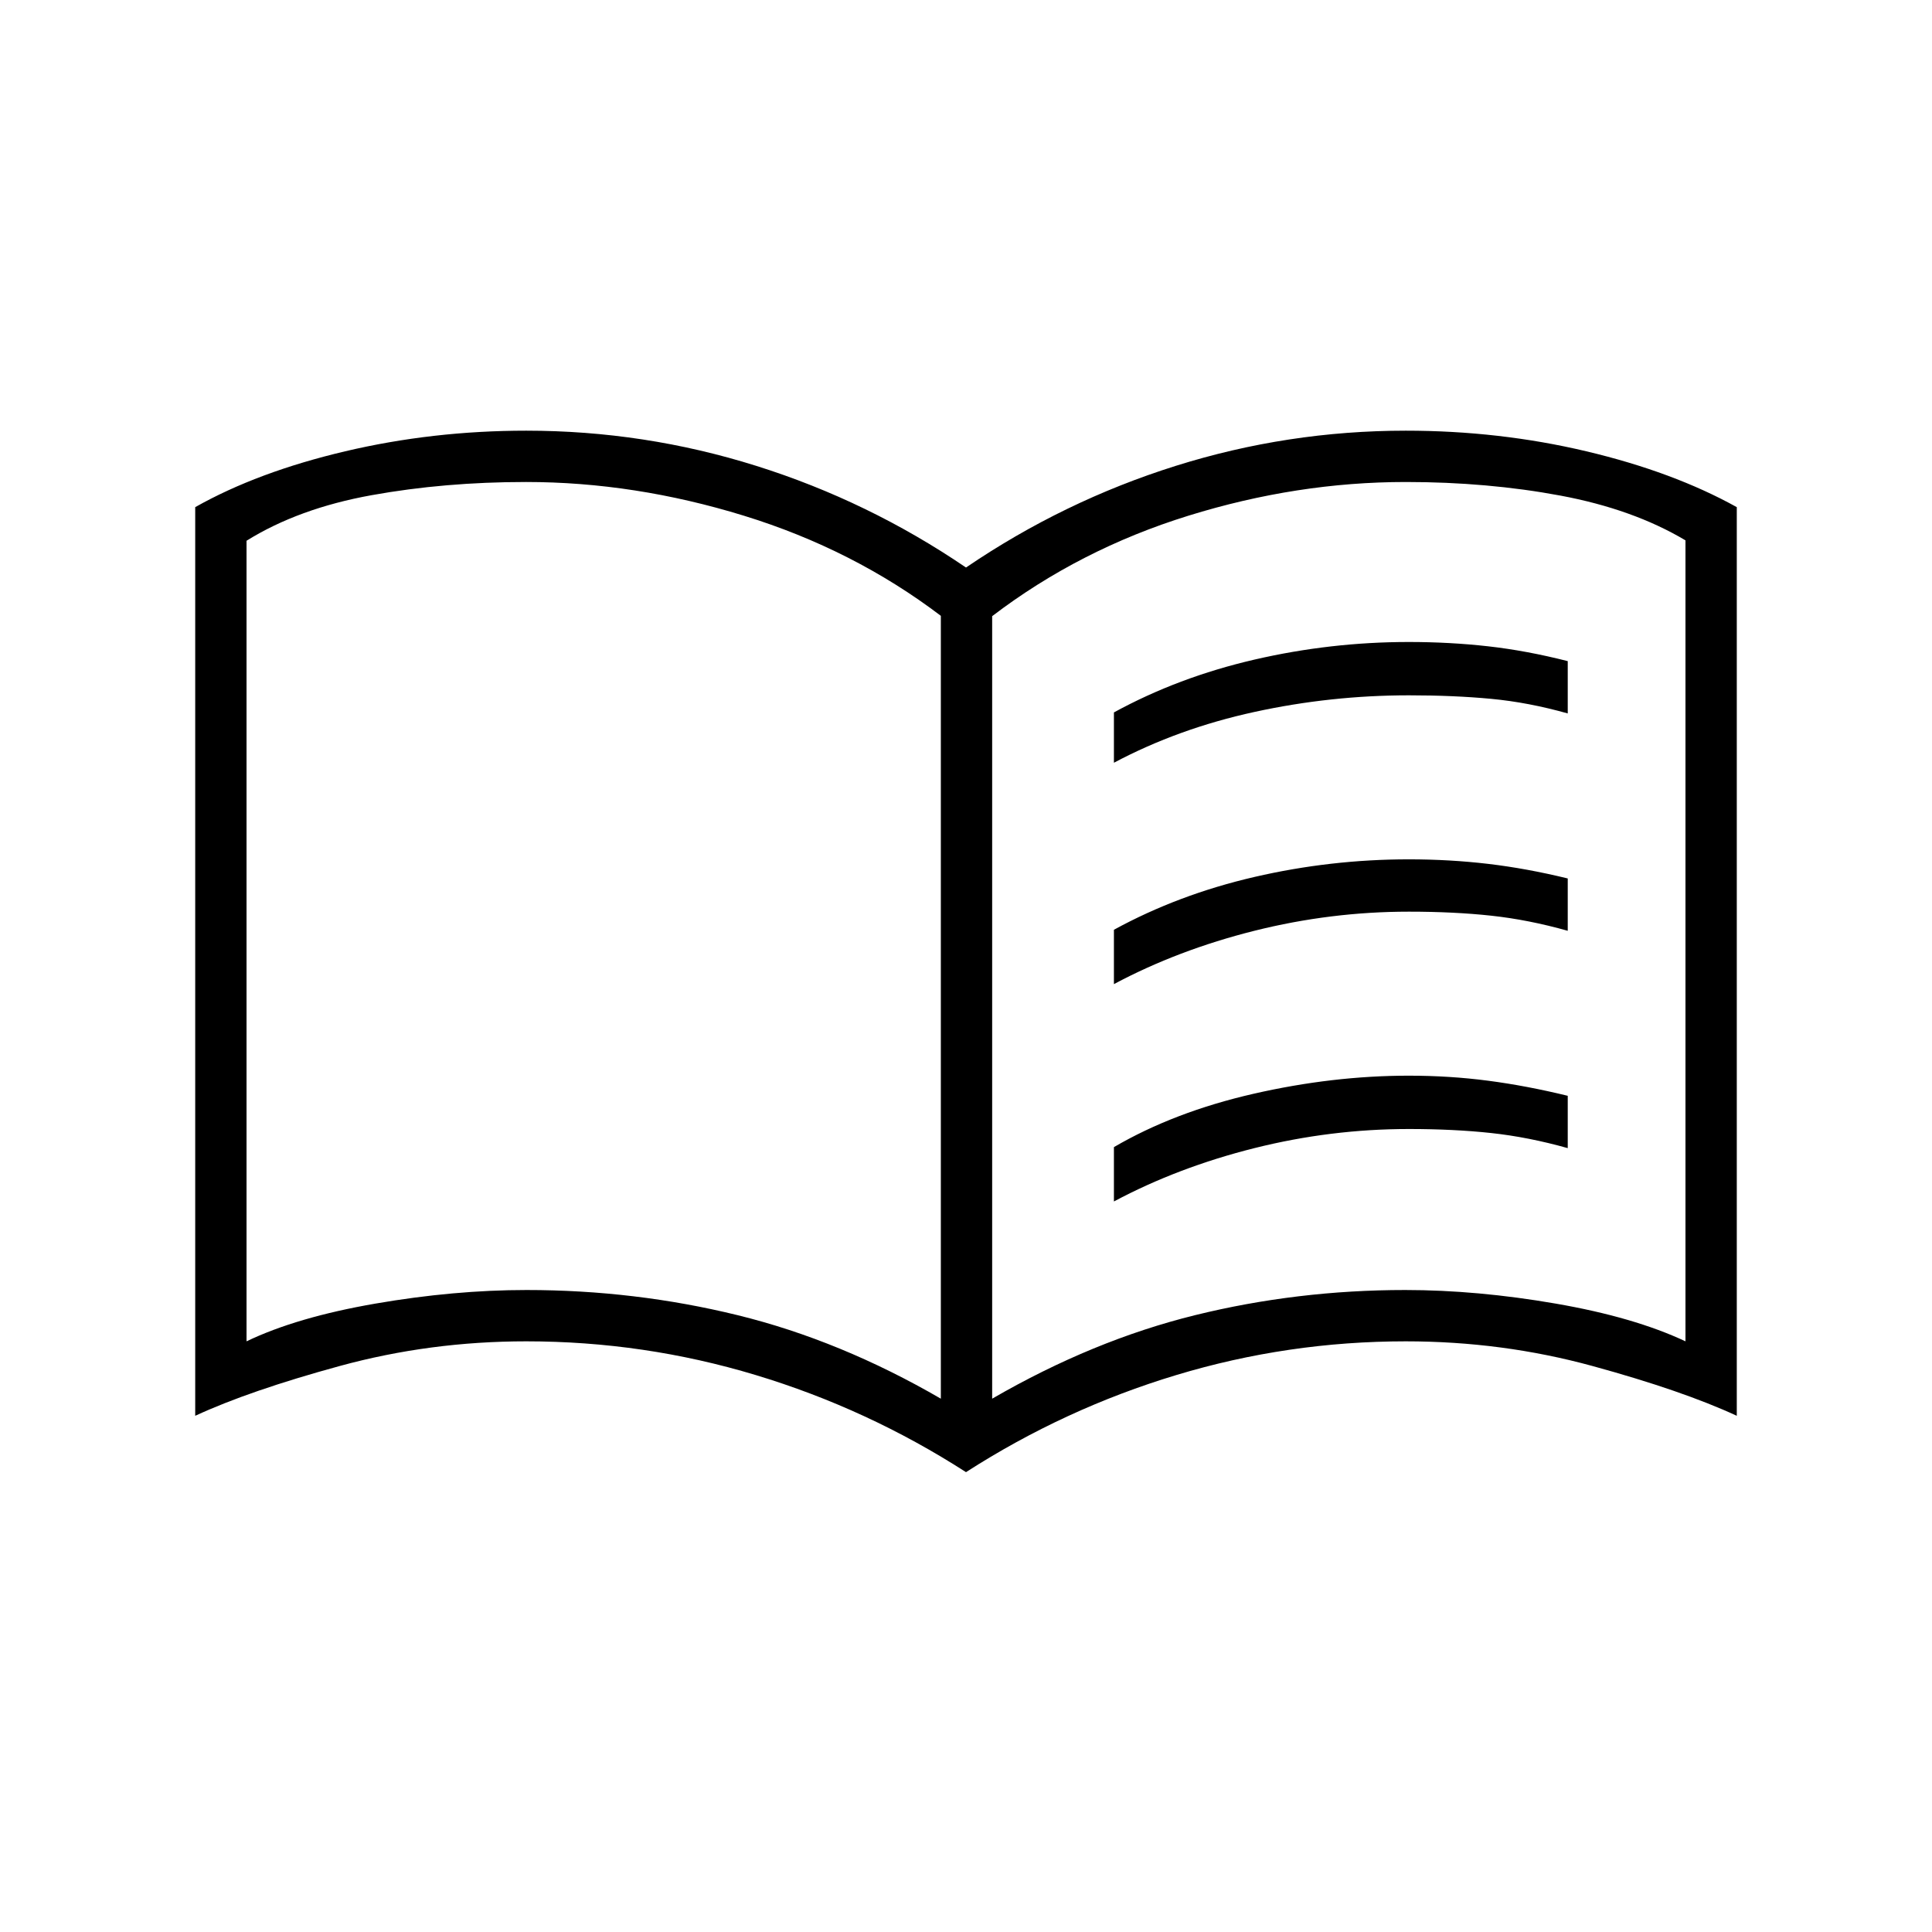 <svg xmlns="http://www.w3.org/2000/svg" height="24" viewBox="0 -960 960 960" width="24"><path d="M261.65-319q53.85 0 104.85 12.5 51 12.5 101 41.5v-389q-43.5-33-97.87-49.75-54.37-16.75-108.23-16.75-40.39 0-76.72 6.55T122.5-691.3v397.8q25-12 64.05-18.75t75.1-6.75ZM493-265q50.1-29 100.82-41.5Q644.53-319 698.23-319q35.77 0 74.77 6.75 39 6.75 64.5 18.75v-398q-26-15.5-62.17-22.25t-76.83-6.75q-54 0-108 16.75T493-653.83V-265Zm-13 36.5q-49-31.5-104.5-48.25t-114-16.75q-47.81 0-92.66 12.25Q124-269 97-256.5V-708q31-17.5 74.5-27.75t90-10.25q58.66 0 114.33 17.5T480-678q48.5-33 104.17-50.5T698.5-746q46.5 0 89.75 10.25T863-708v451.5q-27-12.5-71.75-24.75T698.5-293.5q-58.5 0-114 16.75T480-228.5ZM295-493Zm258.5-88v-25q32-17.5 69.84-26.25T700-641q20.34 0 39.42 2.14 19.08 2.15 39.58 7.37v25.99q-19.5-5.5-38.02-7.25-18.51-1.75-40.88-1.75-38.86 0-76.73 8.25Q585.5-598 553.5-581Zm0 218v-27q30-17.5 69.34-26.5t77.16-9q20.34 0 39.42 2.5 19.08 2.5 39.58 7.5v26q-19.52-5.5-38.03-7.5t-40.89-2q-38.89 0-76.78 9.5-37.9 9.5-69.8 26.5Zm0-108v-27q32-17.5 69.84-26.25T700-533q20.34 0 39.42 2.25 19.08 2.25 39.58 7.25v26q-19.52-5.5-38.03-7.5t-40.89-2q-38.89 0-76.78 9.5-37.9 9.5-69.8 26.5Z"/></svg>